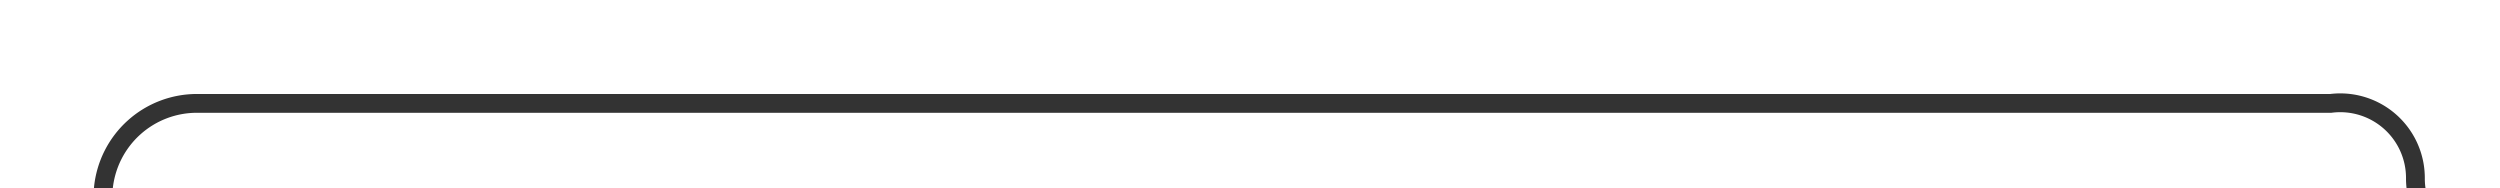 ﻿<?xml version="1.0" encoding="utf-8"?>
<svg version="1.1" xmlns:xlink="http://www.w3.org/1999/xlink" width="133px" height="10px" preserveAspectRatio="xMinYMid meet" viewBox="1672 916  133 8" xmlns="http://www.w3.org/2000/svg">
  <path d="M 1677.5 931  L 1677.5 925  A 5 5 0 0 1 1682.5 920.5 L 1796 920.5  A 4 4 0 0 1 1800.5 924.5 A 4 4 0 0 0 1804.5 928.5 L 1817 928.5  " stroke-width="1" stroke="#333333" fill="none" />
  <path d="M 1677.5 926  A 3 3 0 0 0 1674.5 929 A 3 3 0 0 0 1677.5 932 A 3 3 0 0 0 1680.5 929 A 3 3 0 0 0 1677.5 926 Z " fill-rule="nonzero" fill="#333333" stroke="none" />
</svg>